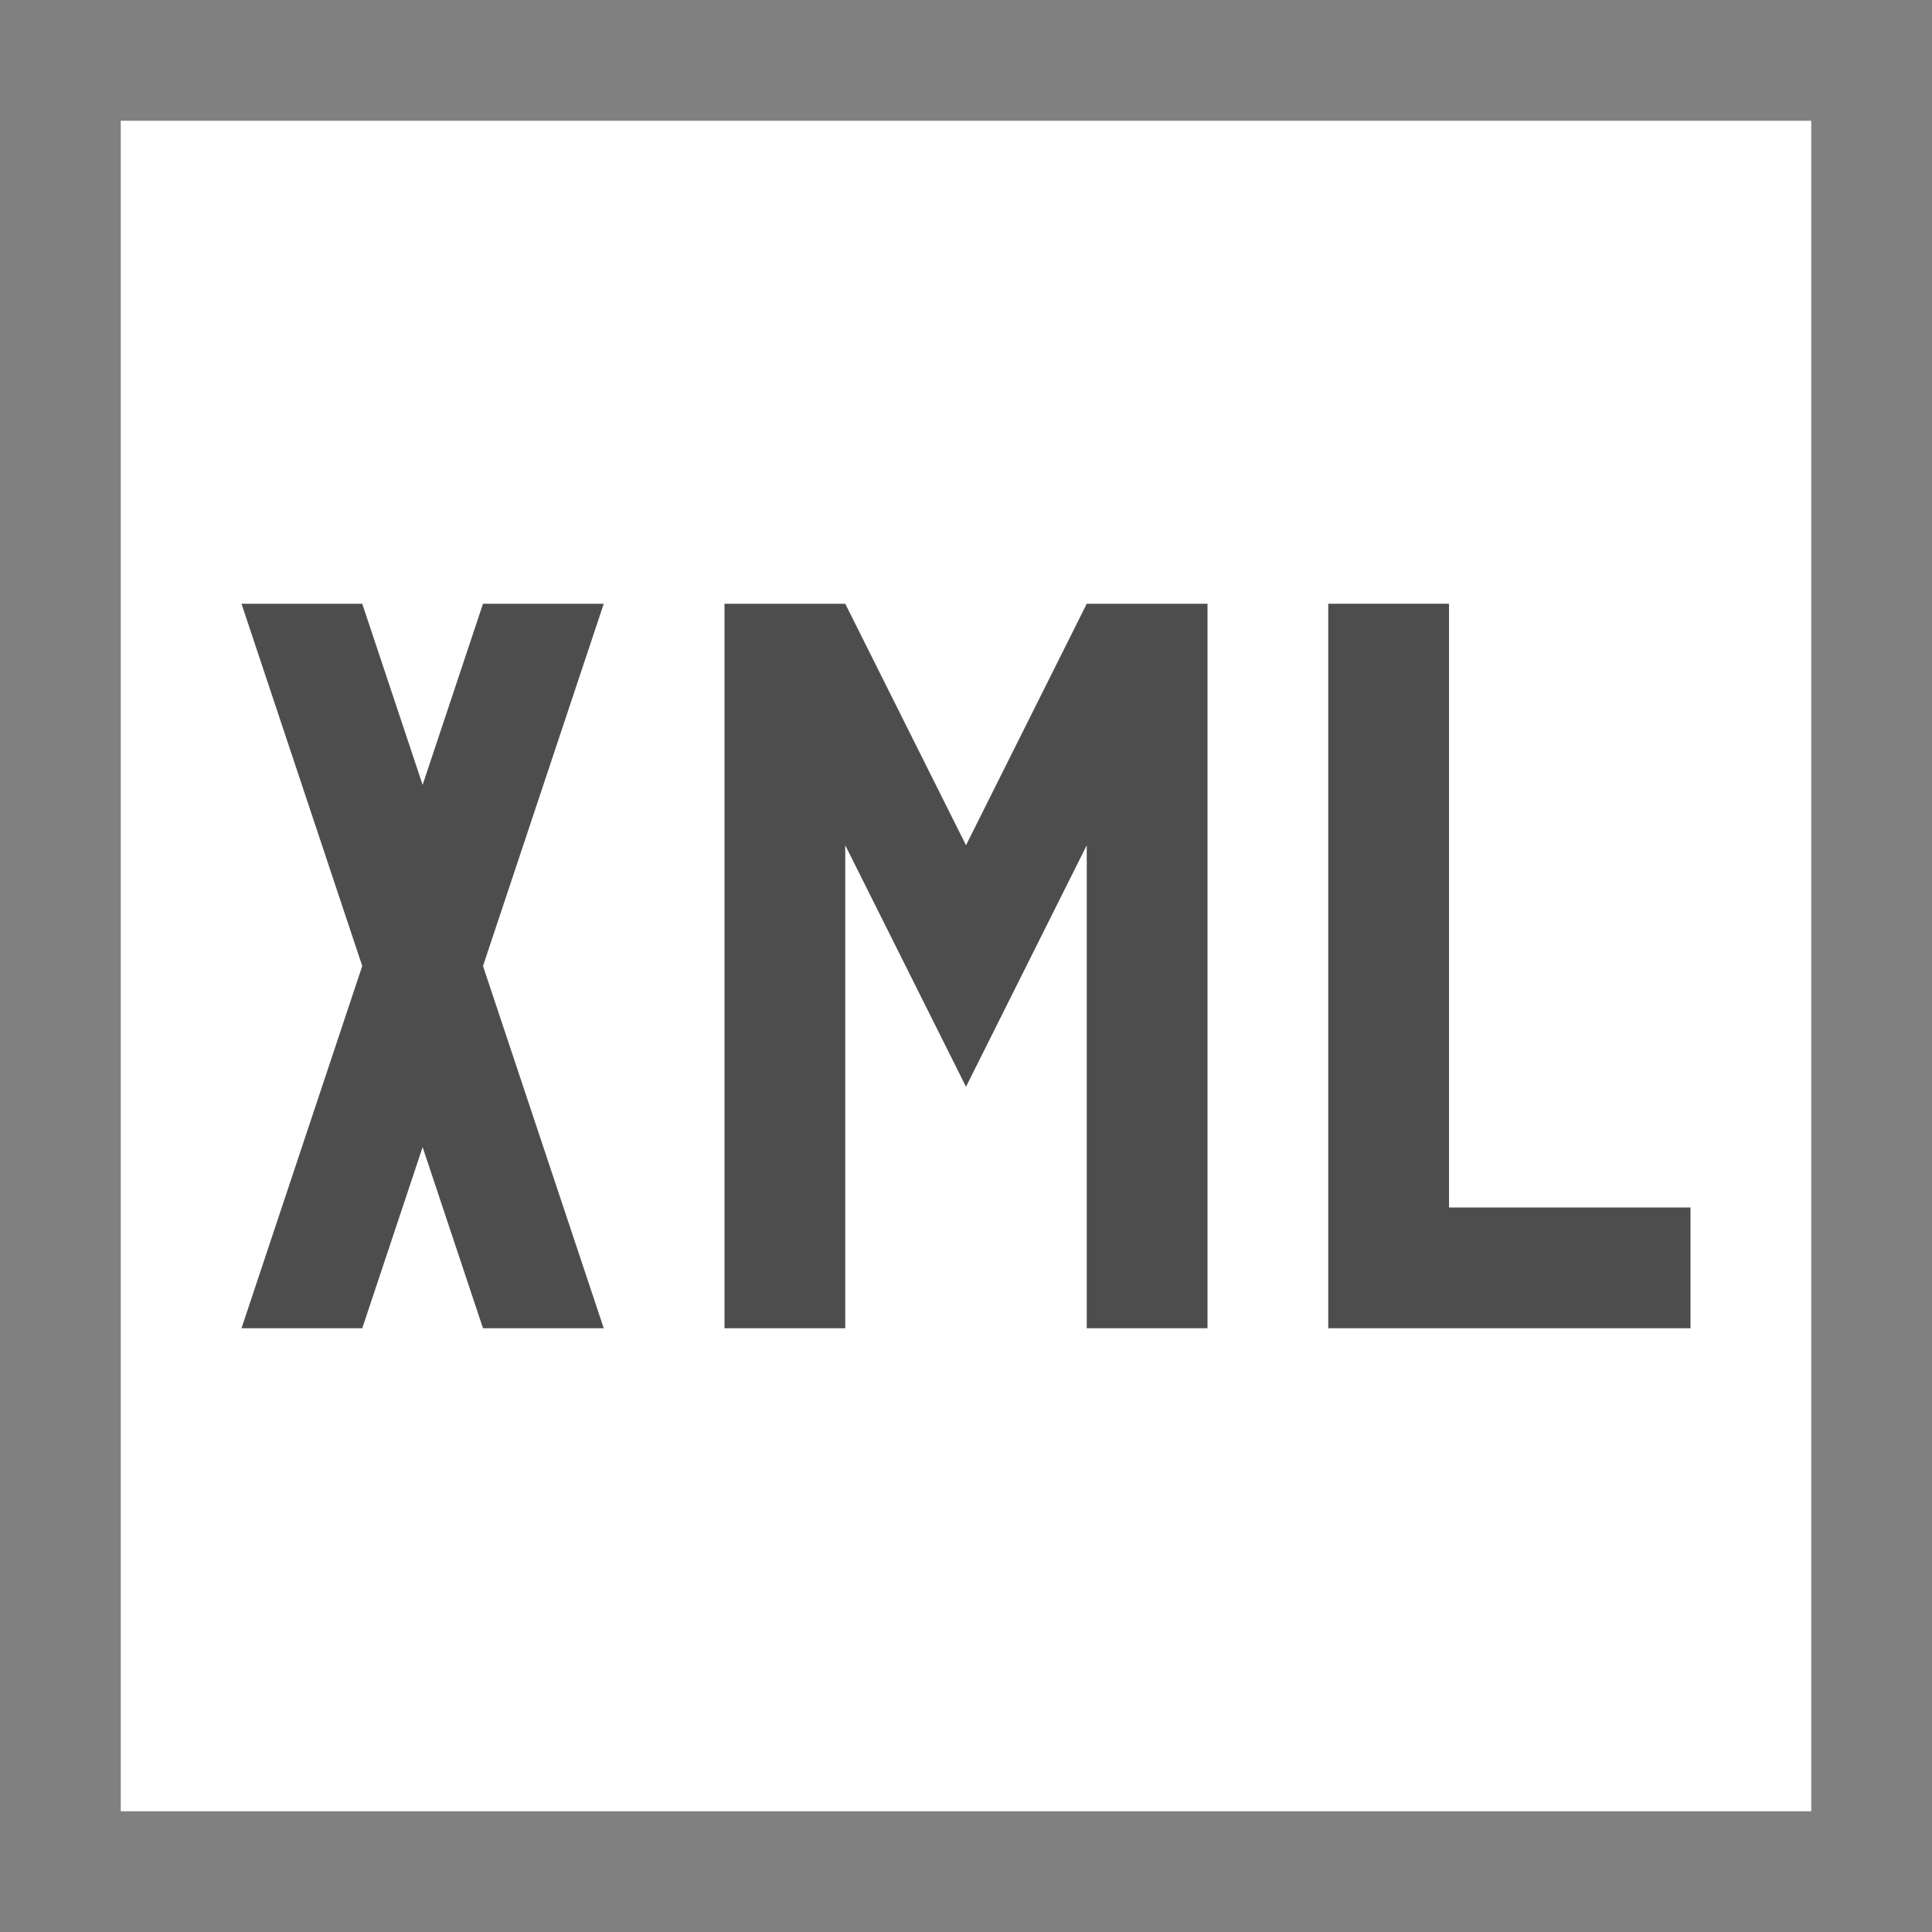 <svg xmlns="http://www.w3.org/2000/svg" xmlns:xlink="http://www.w3.org/1999/xlink" viewBox="0 0 16 16"><rect x="0" y="0" width="16" height="16" fill="#333333" stroke="none"/><defs><style>.cls-1{fill:#fff;}.cls-2{fill:gray;}.cls-3{fill:#4d4d4d;}</style><symbol id="Border_type" data-name="Border_type" viewBox="0 0 16 16"><rect class="cls-1" x="0.5" y="0.5" width="15" height="15"/><path class="cls-2" d="M15,1V15H1V1H15m1-1H0V16H16V0Z"/></symbol></defs><title>xml</title><g id="Layer_2" data-name="Layer 2"><g id="rework"><g id="xml"><use width="16" height="16" xlink:href="#Border_type"/><polygon class="cls-3" points="6 11 6 5 7 5 8 7 9 5 10 5 10 11 9 11 9 7 8 9 7 7 7 11 6 11"/><polygon class="cls-3" points="5 5 4 5 3.5 6.5 3 5 2 5 3 8 2 11 3 11 3.5 9.5 4 11 5 11 4 8 5 5"/><polygon class="cls-3" points="11 5 11 11 14 11 14 10 12 10 12 5 11 5"/></g></g></g></svg>